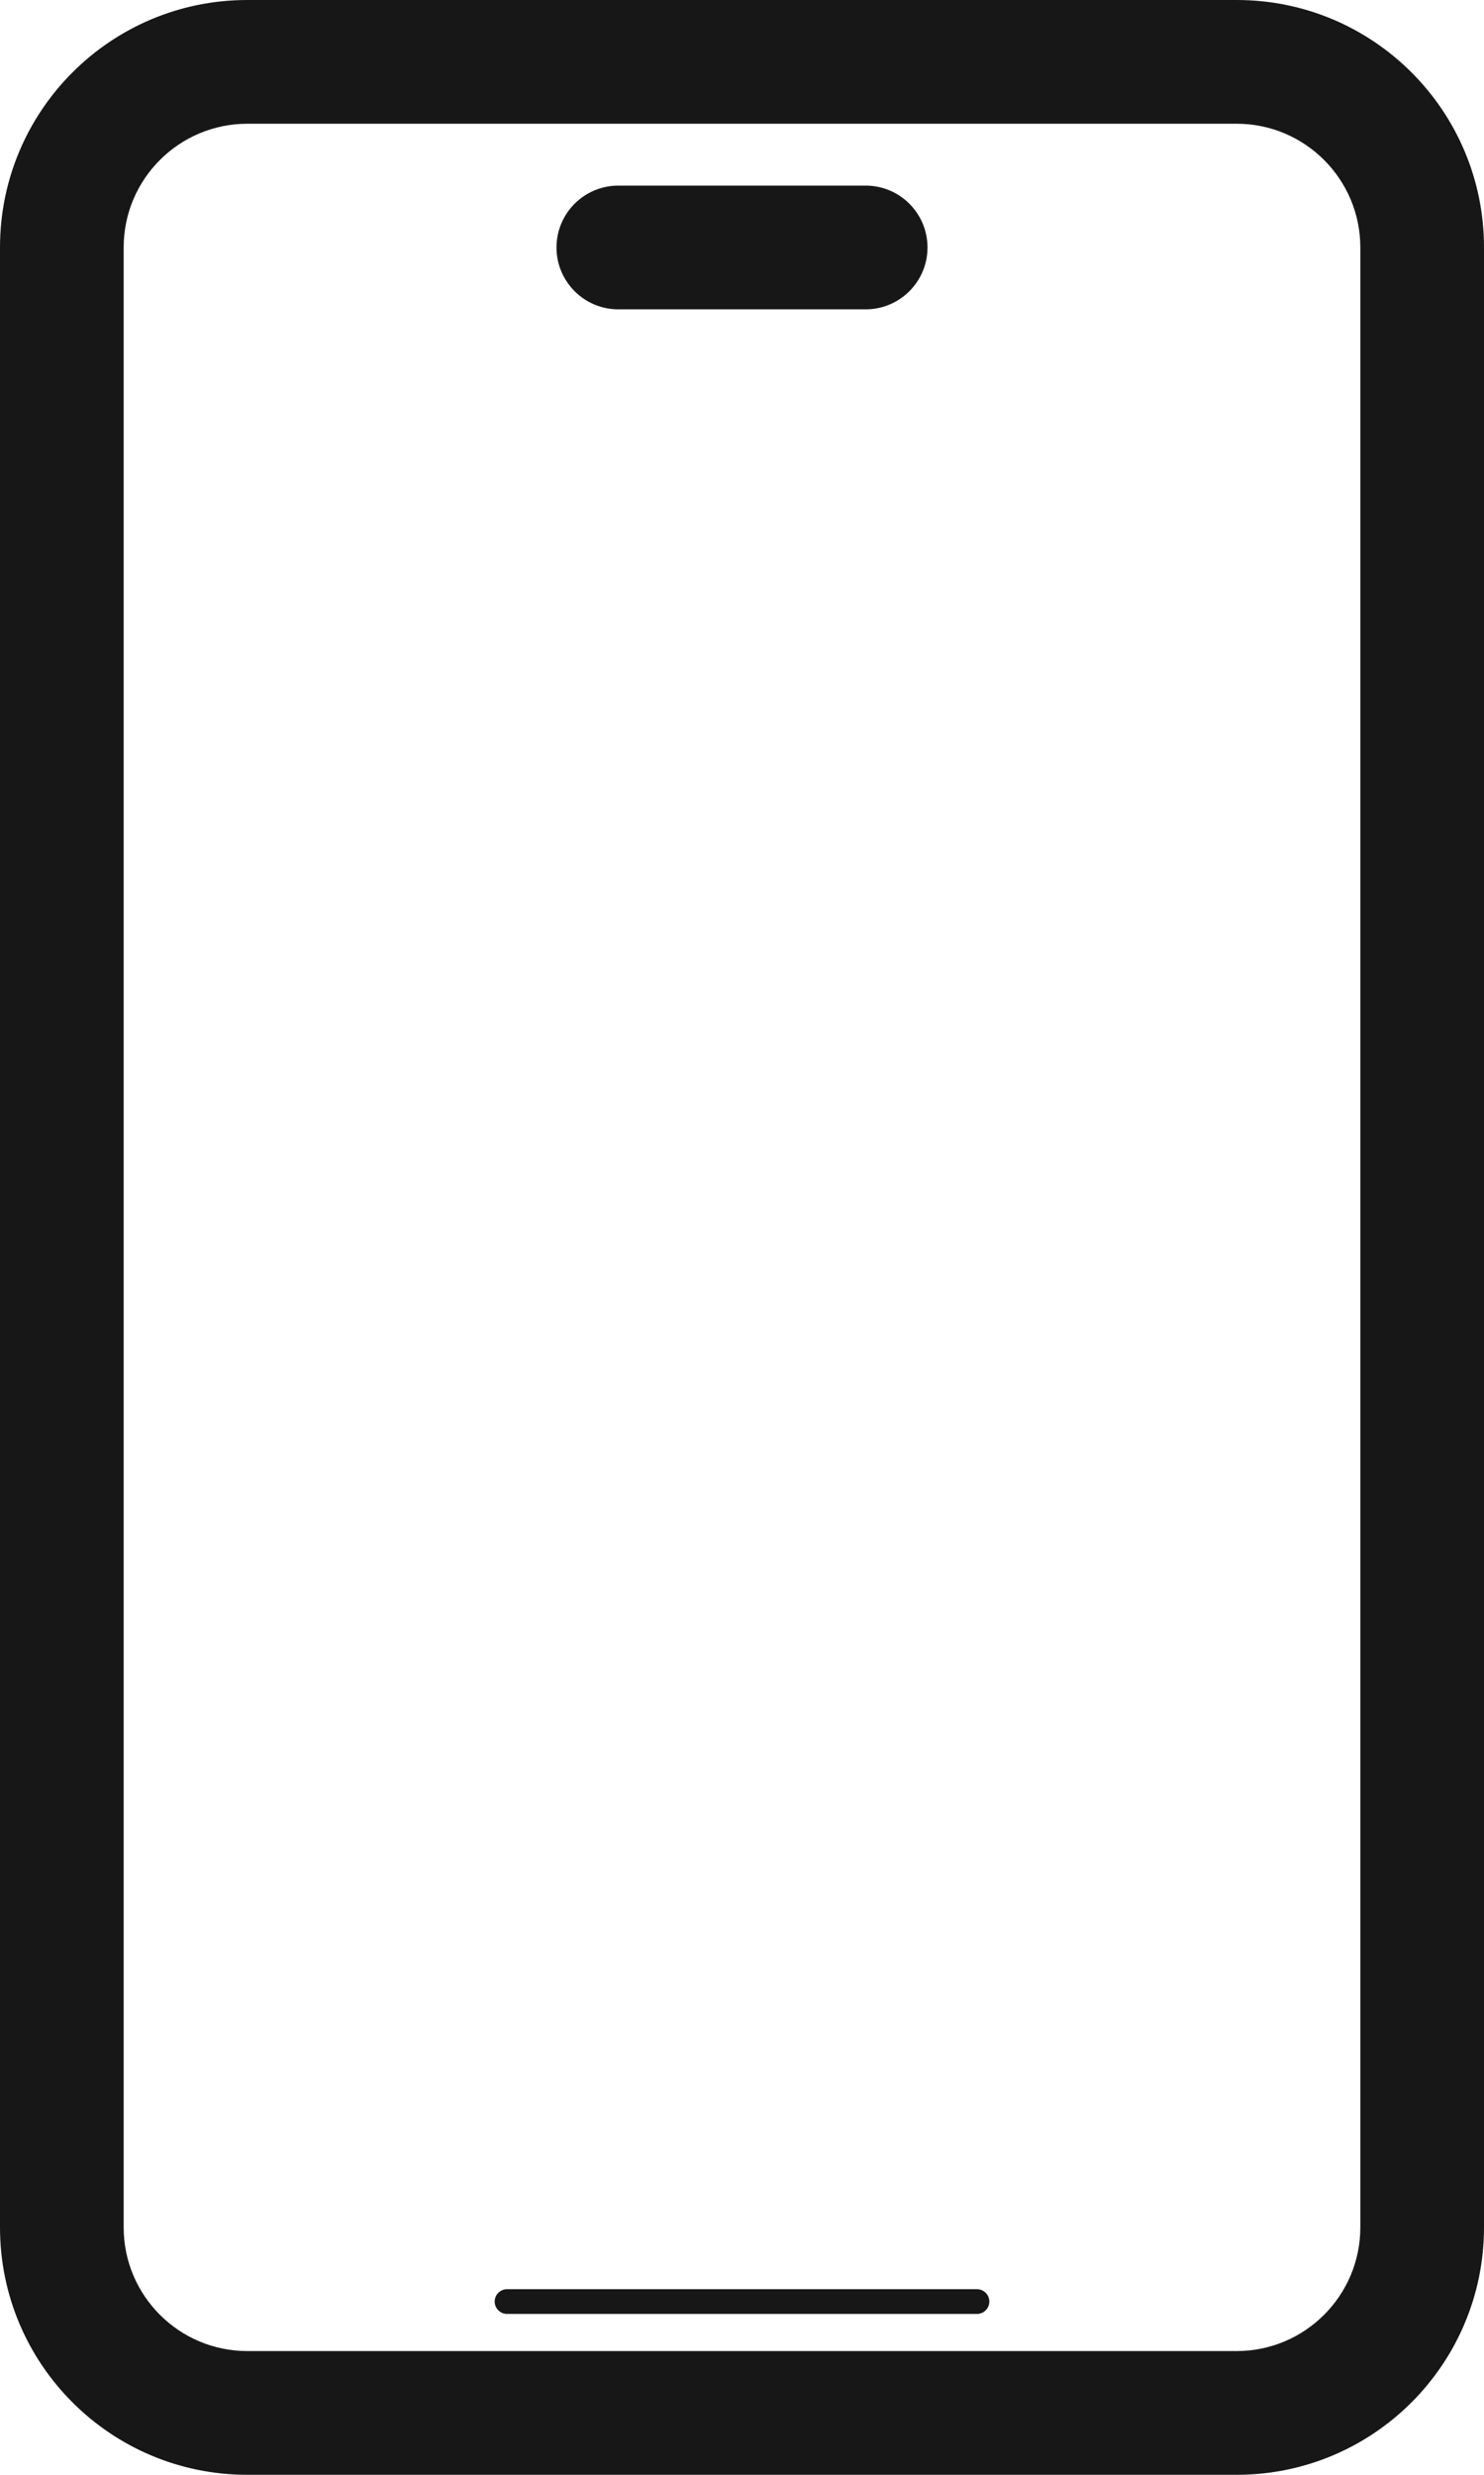 <svg width="12" height="20" viewBox="0 0 12 20" fill="none" xmlns="http://www.w3.org/2000/svg">
<path fill-rule="evenodd" clip-rule="evenodd" d="M10 1H2C1.448 1 1 1.448 1 2V18C1 18.552 1.448 19 2 19H10C10.552 19 11 18.552 11 18V2C11 1.448 10.552 1 10 1ZM2 0C0.895 0 0 0.895 0 2V18C0 19.105 0.895 20 2 20H10C11.105 20 12 19.105 12 18V2C12 0.895 11.105 0 10 0H2Z" fill="#171717"/>
<path d="M4.5 2C4.5 1.724 4.724 1.5 5 1.5H7C7.276 1.5 7.5 1.724 7.5 2C7.5 2.276 7.276 2.5 7 2.5H5C4.724 2.5 4.5 2.276 4.5 2Z" fill="#171717"/>
<path d="M4 18.6C4 18.545 4.045 18.5 4.1 18.5H7.9C7.955 18.5 8 18.545 8 18.6C8 18.655 7.955 18.7 7.9 18.7H4.1C4.045 18.7 4 18.655 4 18.6Z" fill="#171717"/>
</svg>
